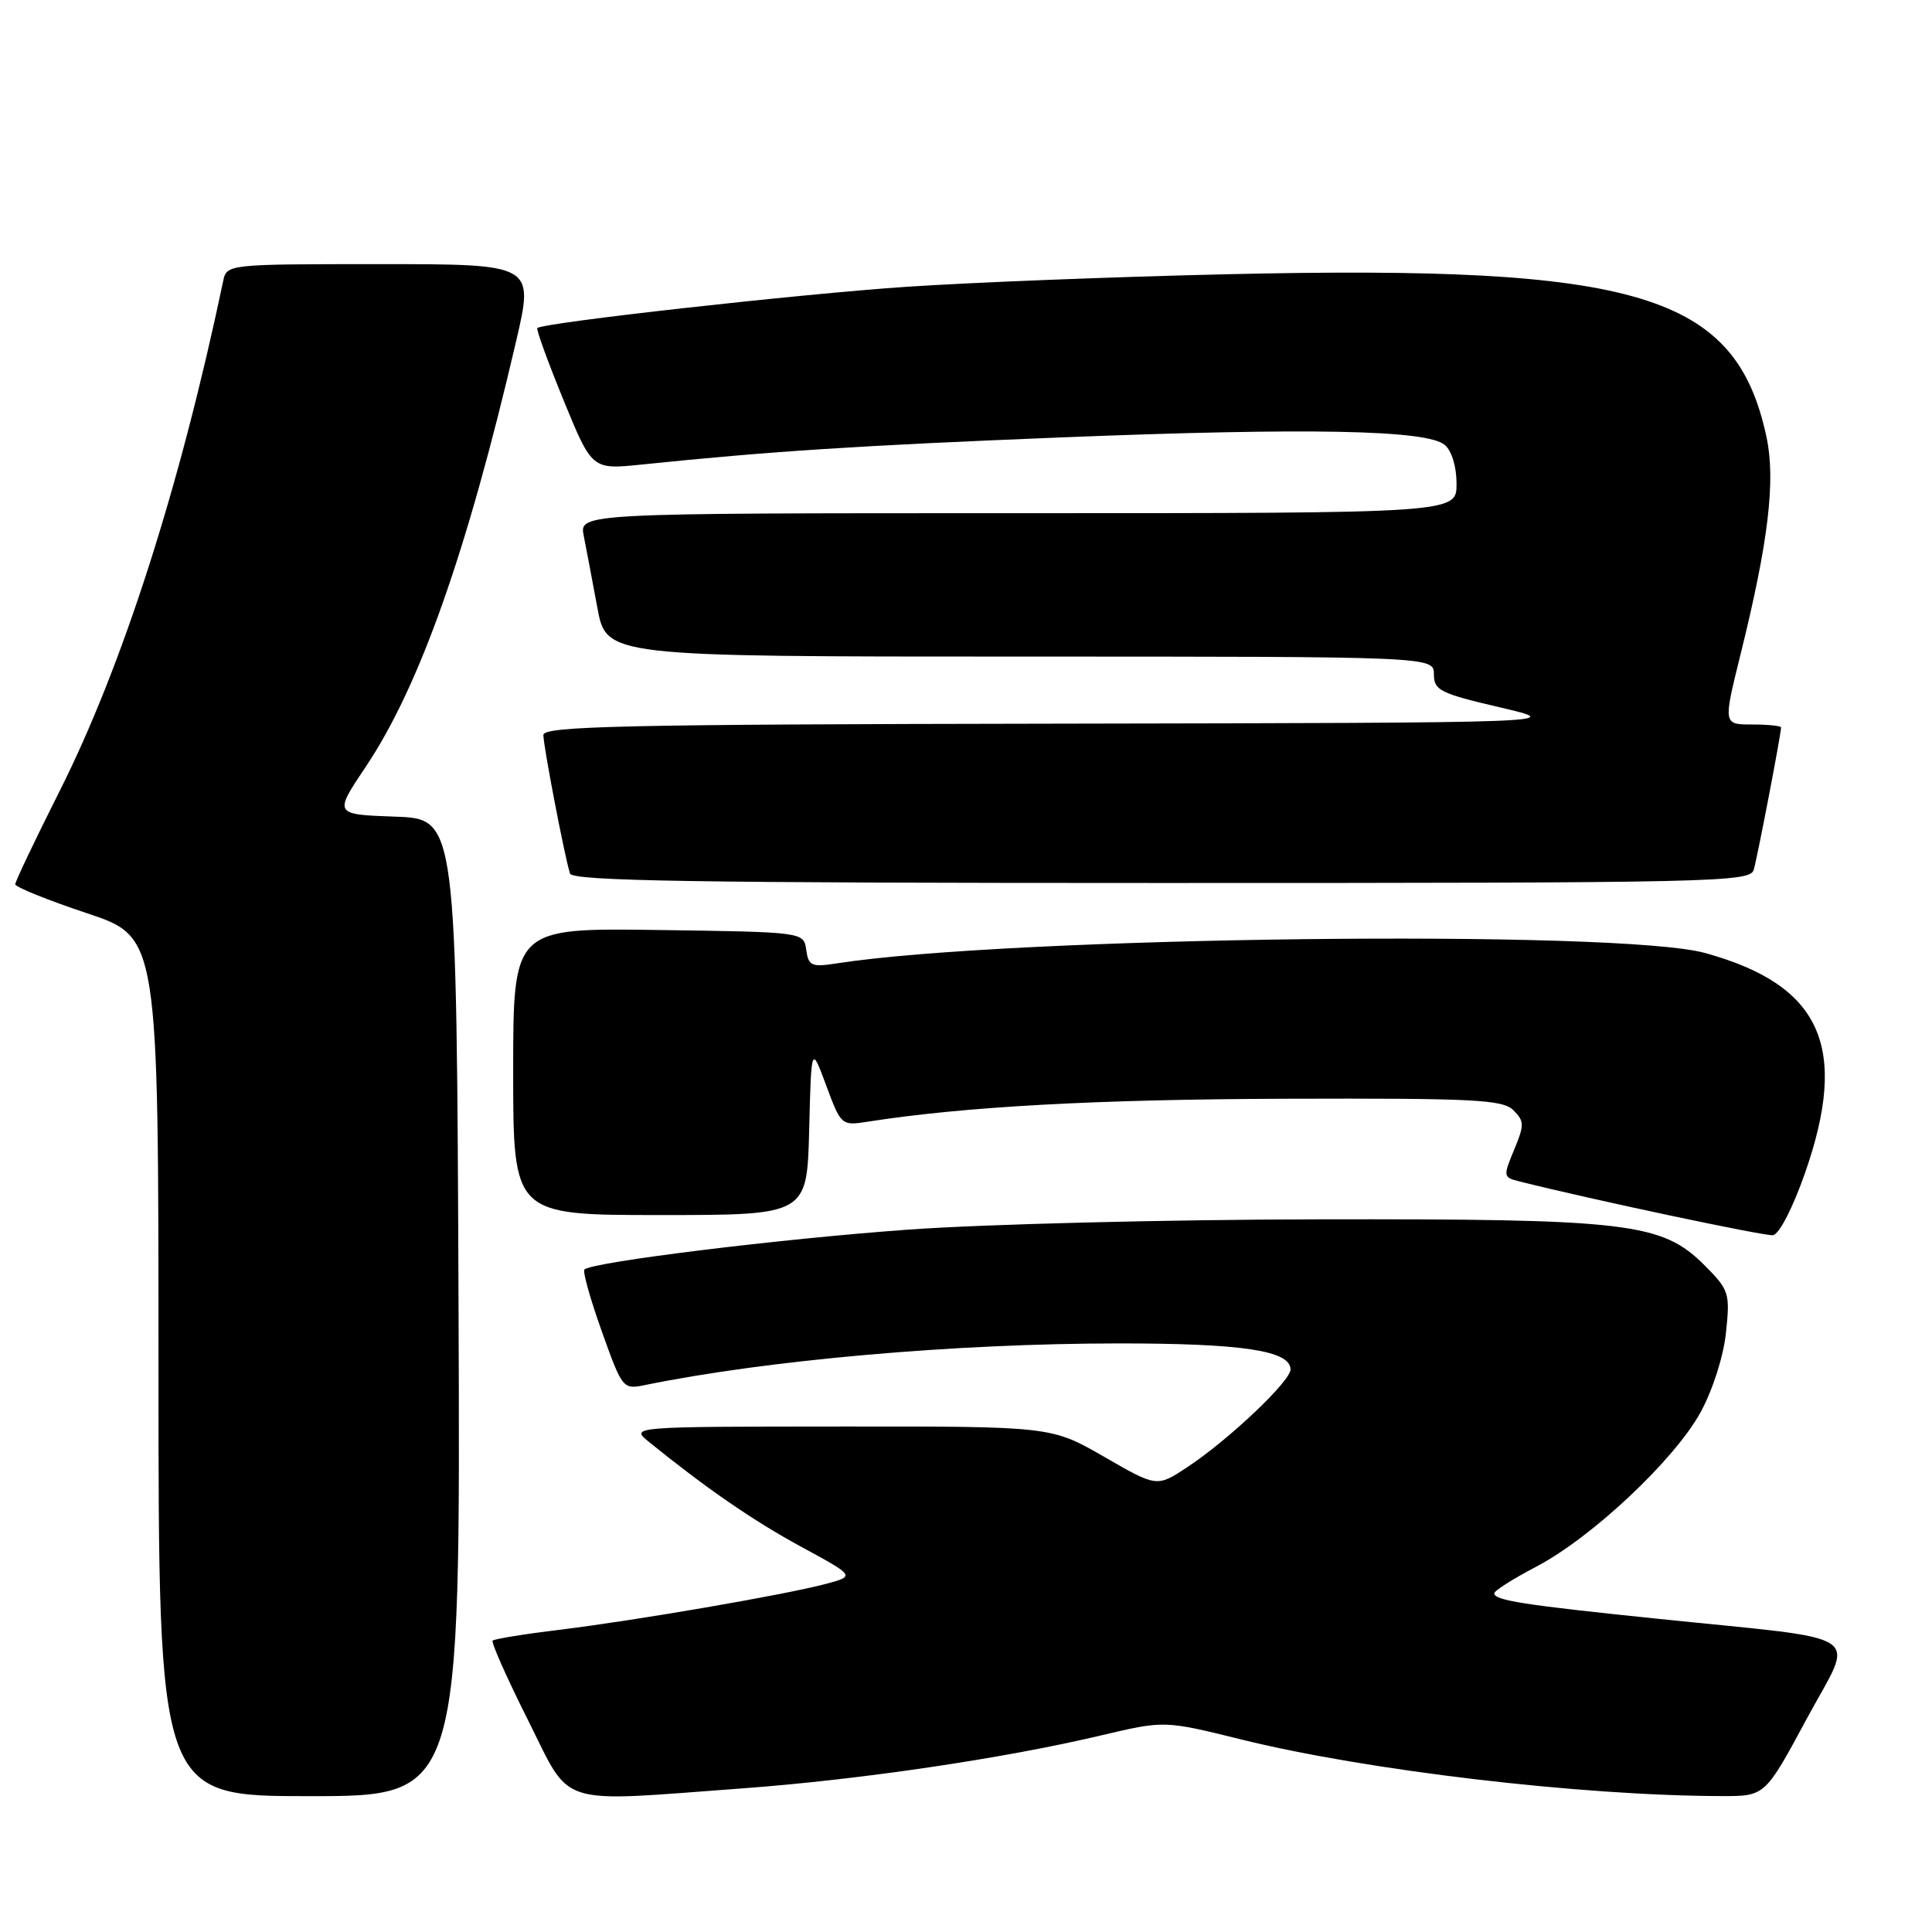 <?xml version="1.0" encoding="UTF-8" standalone="no"?>
<!DOCTYPE svg PUBLIC "-//W3C//DTD SVG 1.1//EN" "http://www.w3.org/Graphics/SVG/1.1/DTD/svg11.dtd" >
<svg xmlns="http://www.w3.org/2000/svg" xmlns:xlink="http://www.w3.org/1999/xlink" version="1.1" viewBox="0 0 256 256">
 <g >
 <path fill="currentColor"
d=" M 60.76 173.25 C 60.50 108.50 60.50 108.50 52.36 108.21 C 44.23 107.92 44.23 107.92 48.45 101.62 C 55.58 90.99 61.87 73.21 68.38 45.25 C 70.77 35.00 70.77 35.00 50.40 35.00 C 30.09 35.00 30.04 35.01 29.57 37.25 C 23.85 64.49 16.24 88.25 7.89 104.84 C 4.67 111.25 2.02 116.80 2.02 117.17 C 2.01 117.53 6.28 119.26 11.50 121.00 C 21.00 124.16 21.00 124.16 21.00 181.08 C 21.00 238.00 21.00 238.00 41.01 238.00 C 61.01 238.00 61.01 238.00 60.76 173.25 Z  M 98.50 236.96 C 113.95 235.82 132.98 233.01 145.90 229.95 C 154.29 227.97 154.29 227.97 164.40 230.47 C 181.09 234.61 209.56 237.96 228.19 237.99 C 233.88 238.00 233.88 238.00 239.40 227.75 C 245.77 215.93 248.03 217.43 219.50 214.48 C 201.86 212.66 198.00 212.06 198.00 211.12 C 198.00 210.78 200.49 209.20 203.53 207.61 C 210.92 203.75 221.91 193.41 225.36 187.09 C 226.97 184.11 228.39 179.67 228.71 176.51 C 229.25 171.33 229.11 170.91 225.85 167.65 C 220.21 162.01 215.79 161.49 174.50 161.57 C 154.70 161.60 130.40 162.21 120.50 162.92 C 103.48 164.14 78.45 167.22 77.44 168.22 C 77.19 168.48 78.22 172.16 79.74 176.41 C 82.47 184.05 82.54 184.13 85.50 183.52 C 101.72 180.21 126.53 178.02 148.10 178.01 C 164.61 178.00 171.00 178.96 171.00 181.46 C 171.00 183.02 162.82 190.77 157.35 194.39 C 153.30 197.07 153.30 197.07 146.30 193.03 C 139.30 189.00 139.30 189.00 111.40 189.02 C 83.50 189.04 83.50 189.04 86.00 191.07 C 93.62 197.24 99.80 201.50 106.17 204.96 C 113.32 208.84 113.32 208.84 109.41 209.88 C 103.95 211.33 84.14 214.74 74.09 215.96 C 69.47 216.52 65.50 217.17 65.28 217.39 C 65.06 217.61 67.16 222.34 69.95 227.90 C 75.81 239.58 73.38 238.81 98.50 236.96 Z  M 239.15 155.50 C 245.03 138.72 241.34 130.53 225.94 126.28 C 214.52 123.12 133.64 124.09 110.83 127.66 C 107.54 128.17 107.13 127.99 106.83 125.86 C 106.50 123.50 106.50 123.50 87.25 123.23 C 68.00 122.96 68.00 122.96 68.00 141.98 C 68.00 161.00 68.00 161.00 87.47 161.00 C 106.93 161.00 106.93 161.00 107.22 149.75 C 107.50 138.50 107.50 138.50 109.48 143.84 C 111.44 149.12 111.50 149.18 114.98 148.63 C 127.76 146.63 145.24 145.67 170.21 145.59 C 195.33 145.51 199.12 145.70 200.53 147.11 C 201.99 148.56 202.00 149.06 200.63 152.35 C 199.16 155.87 199.18 156.01 201.31 156.54 C 210.94 158.96 233.78 163.80 234.92 163.67 C 235.74 163.57 237.53 160.11 239.15 155.50 Z  M 232.38 115.25 C 232.86 113.63 236.00 97.27 236.00 96.39 C 236.00 96.18 234.27 96.00 232.17 96.00 C 228.33 96.00 228.33 96.00 230.62 86.75 C 234.33 71.82 235.30 63.64 234.07 57.91 C 230.01 38.94 217.20 35.08 162.50 36.34 C 147.65 36.68 128.53 37.43 120.00 38.01 C 105.71 38.98 71.91 42.76 71.20 43.47 C 71.03 43.64 72.59 47.93 74.66 53.00 C 78.44 62.23 78.44 62.23 84.97 61.56 C 102.24 59.78 113.75 59.04 140.60 57.96 C 173.35 56.65 189.04 56.96 191.42 58.94 C 192.36 59.72 193.00 61.81 193.00 64.12 C 193.00 68.00 193.00 68.00 134.88 68.00 C 76.75 68.00 76.75 68.00 77.35 71.01 C 77.68 72.67 78.49 76.94 79.15 80.51 C 80.35 87.00 80.35 87.00 135.17 87.00 C 190.00 87.00 190.00 87.00 190.00 89.35 C 190.00 91.47 190.82 91.88 198.75 93.73 C 207.50 95.77 207.50 95.77 139.75 95.89 C 82.56 95.98 72.00 96.22 72.00 97.39 C 72.00 98.87 74.84 113.64 75.53 115.75 C 75.85 116.74 92.41 117.00 153.90 117.00 C 227.29 117.00 231.90 116.90 232.38 115.25 Z "/>
</g>
</svg>